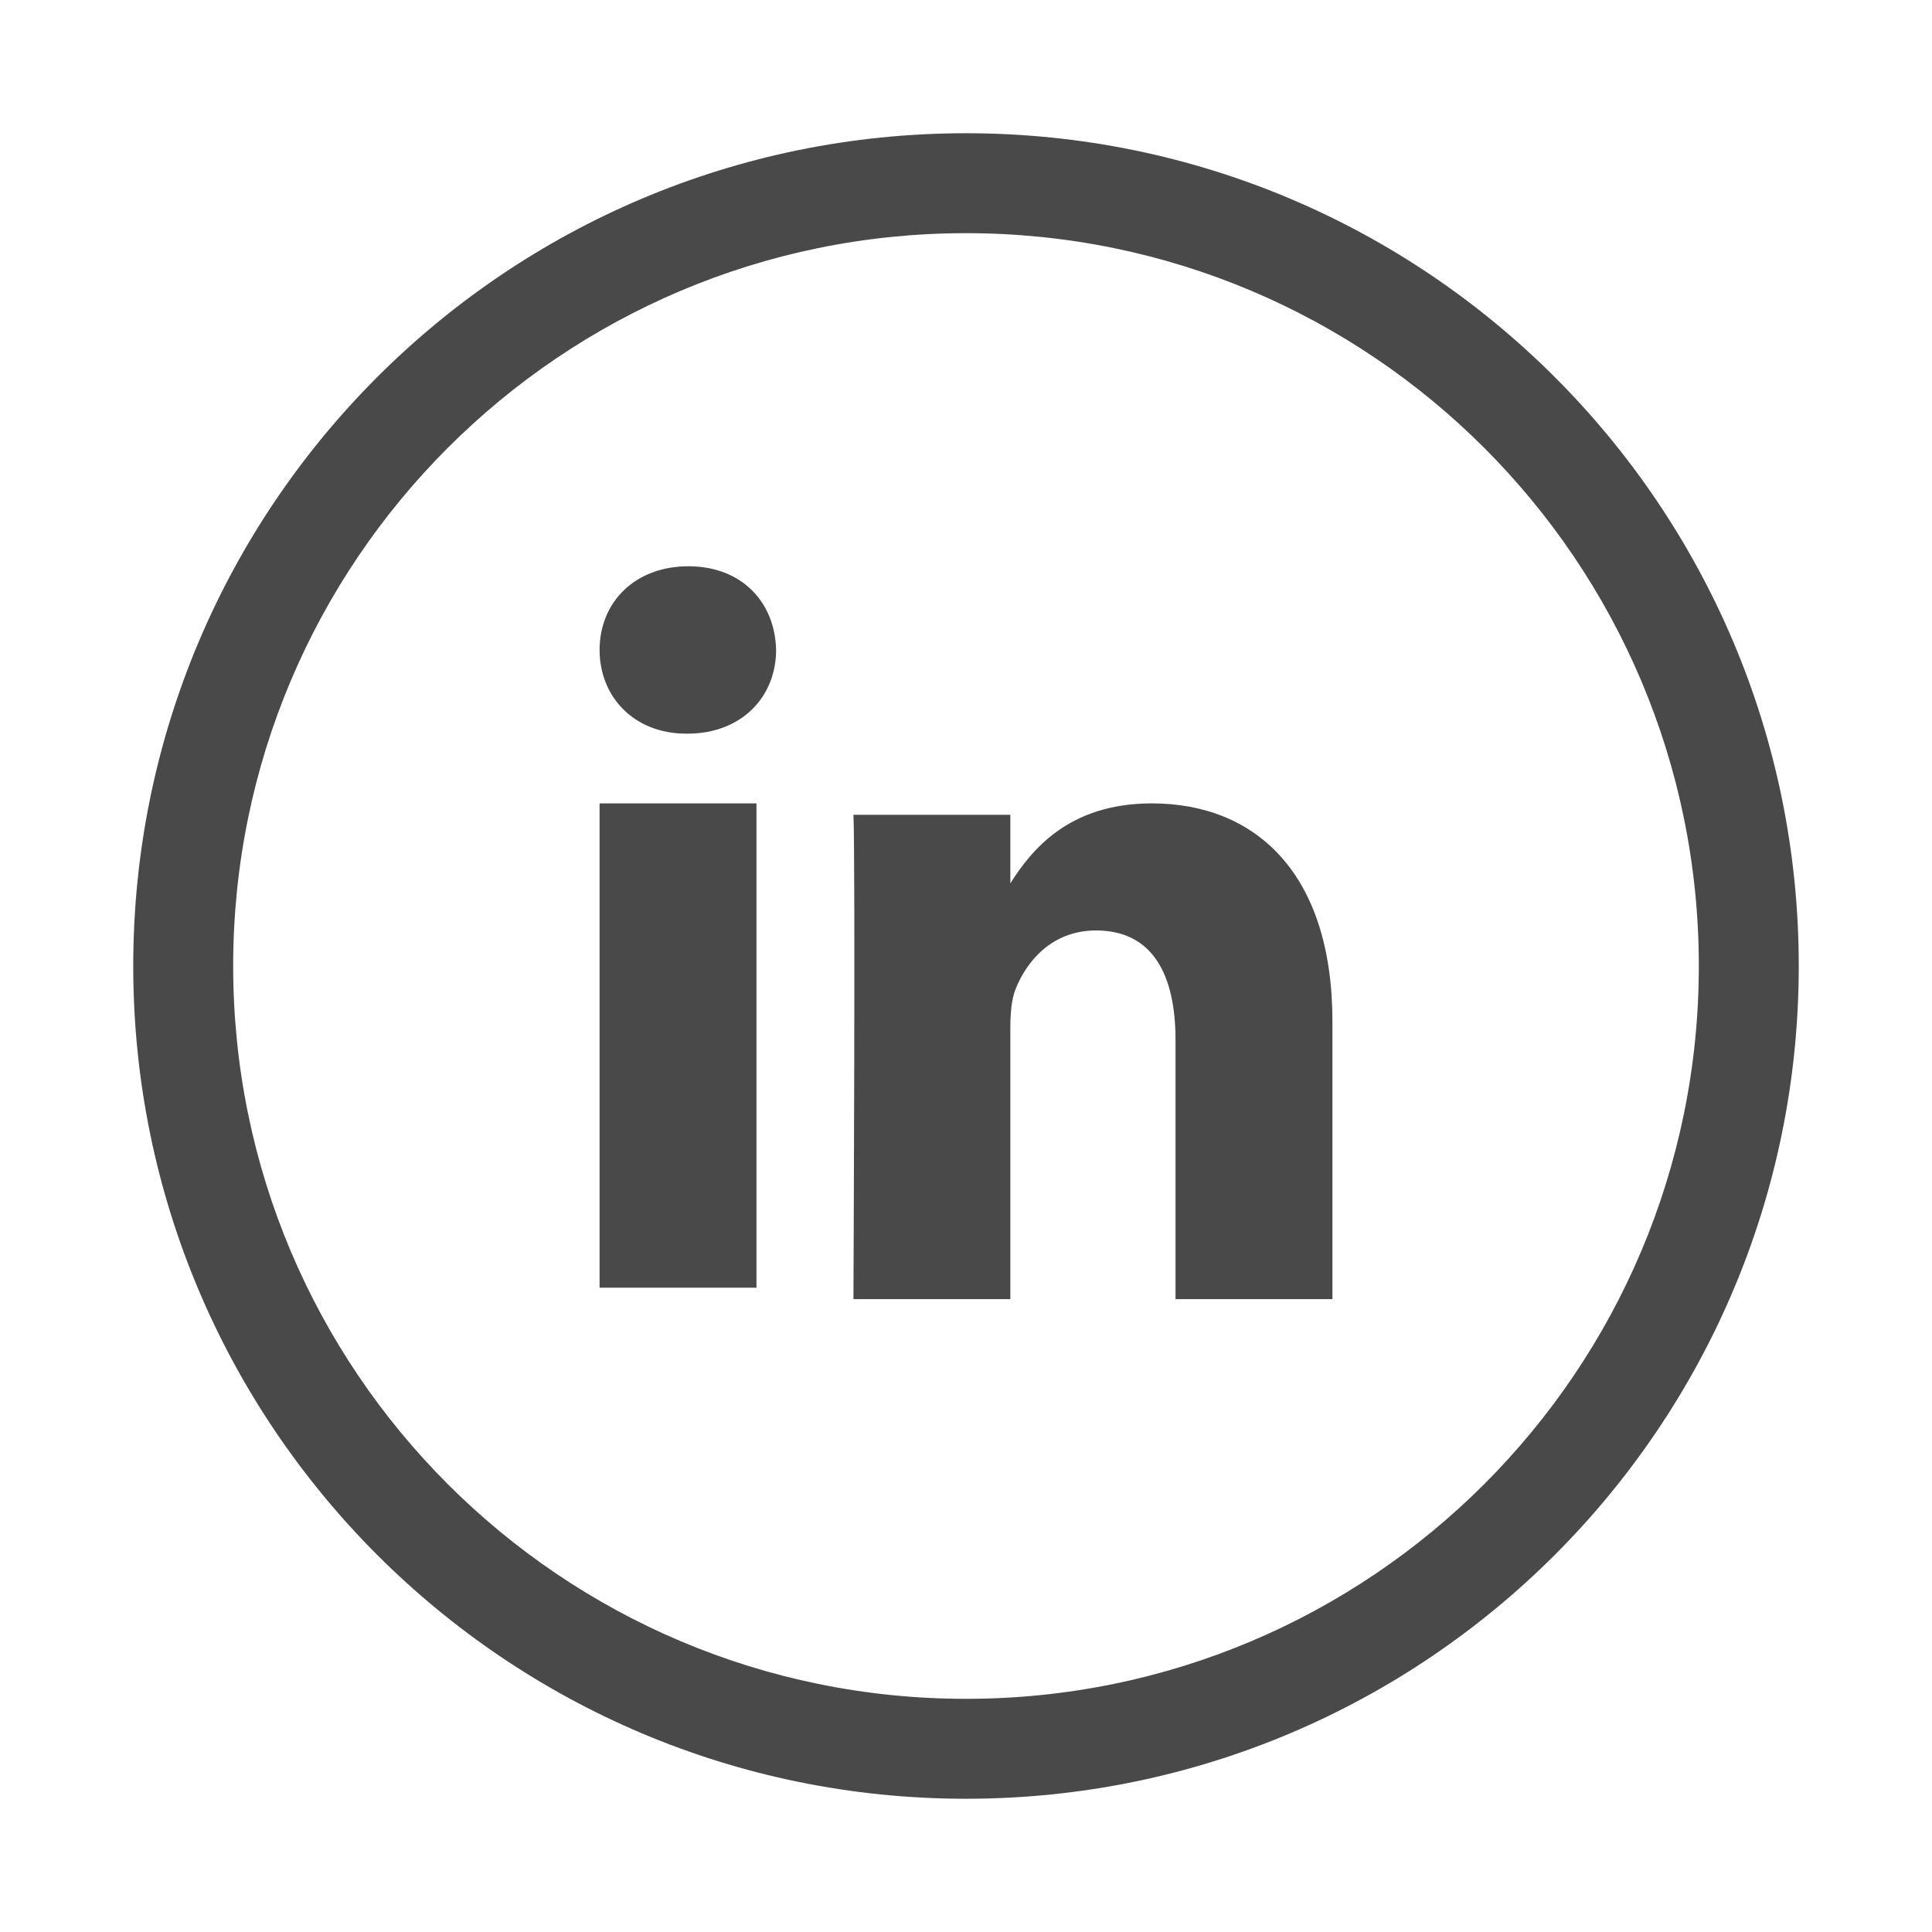 <svg width="58" height="58" viewBox="0 0 58 58" fill="none" xmlns="http://www.w3.org/2000/svg">
<g filter="url(#filter0_d)">
<path fill-rule="evenodd" clip-rule="evenodd" d="M27 50C40.807 50 52 38.807 52 25C52 11.193 40.807 0 27 0C13.193 0 2 11.193 2 25C2 38.807 13.193 50 27 50ZM27 47C39.15 47 49 37.15 49 25C49 12.85 39.15 3 27 3C14.85 3 5 12.85 5 25C5 37.15 14.85 47 27 47ZM16 20.118V34.658H20.71V20.118H16ZM18.665 13C17.053 13 16 14.086 16 15.511C16 16.908 17.022 18.025 18.604 18.025H18.634C20.276 18.025 21.299 16.908 21.299 15.511C21.268 14.086 20.276 13 18.665 13ZM32.577 20.118C30.076 20.118 28.957 21.529 28.331 22.519V20.46H23.621C23.683 21.824 23.621 35 23.621 35H28.331V26.88C28.331 26.445 28.362 26.012 28.486 25.7C28.827 24.832 29.602 23.933 30.903 23.933C32.608 23.933 33.29 25.267 33.29 27.221V35H38L38 26.663C38 22.197 35.676 20.118 32.577 20.118Z" fill="#494949"/>
</g>
<defs>
<filter id="filter0_d" x="0" y="0" width="58" height="58" filterUnits="userSpaceOnUse" color-interpolation-filters="sRGB">
<feFlood flood-opacity="0" result="BackgroundImageFix"/>
<feColorMatrix in="SourceAlpha" type="matrix" values="0 0 0 0 0 0 0 0 0 0 0 0 0 0 0 0 0 0 127 0"/>
<feOffset dx="2" dy="4"/>
<feGaussianBlur stdDeviation="2"/>
<feColorMatrix type="matrix" values="0 0 0 0 0 0 0 0 0 0 0 0 0 0 0 0 0 0 0.25 0"/>
<feBlend mode="normal" in2="BackgroundImageFix" result="effect1_dropShadow"/>
<feBlend mode="normal" in="SourceGraphic" in2="effect1_dropShadow" result="shape"/>
</filter>
</defs>
</svg>
